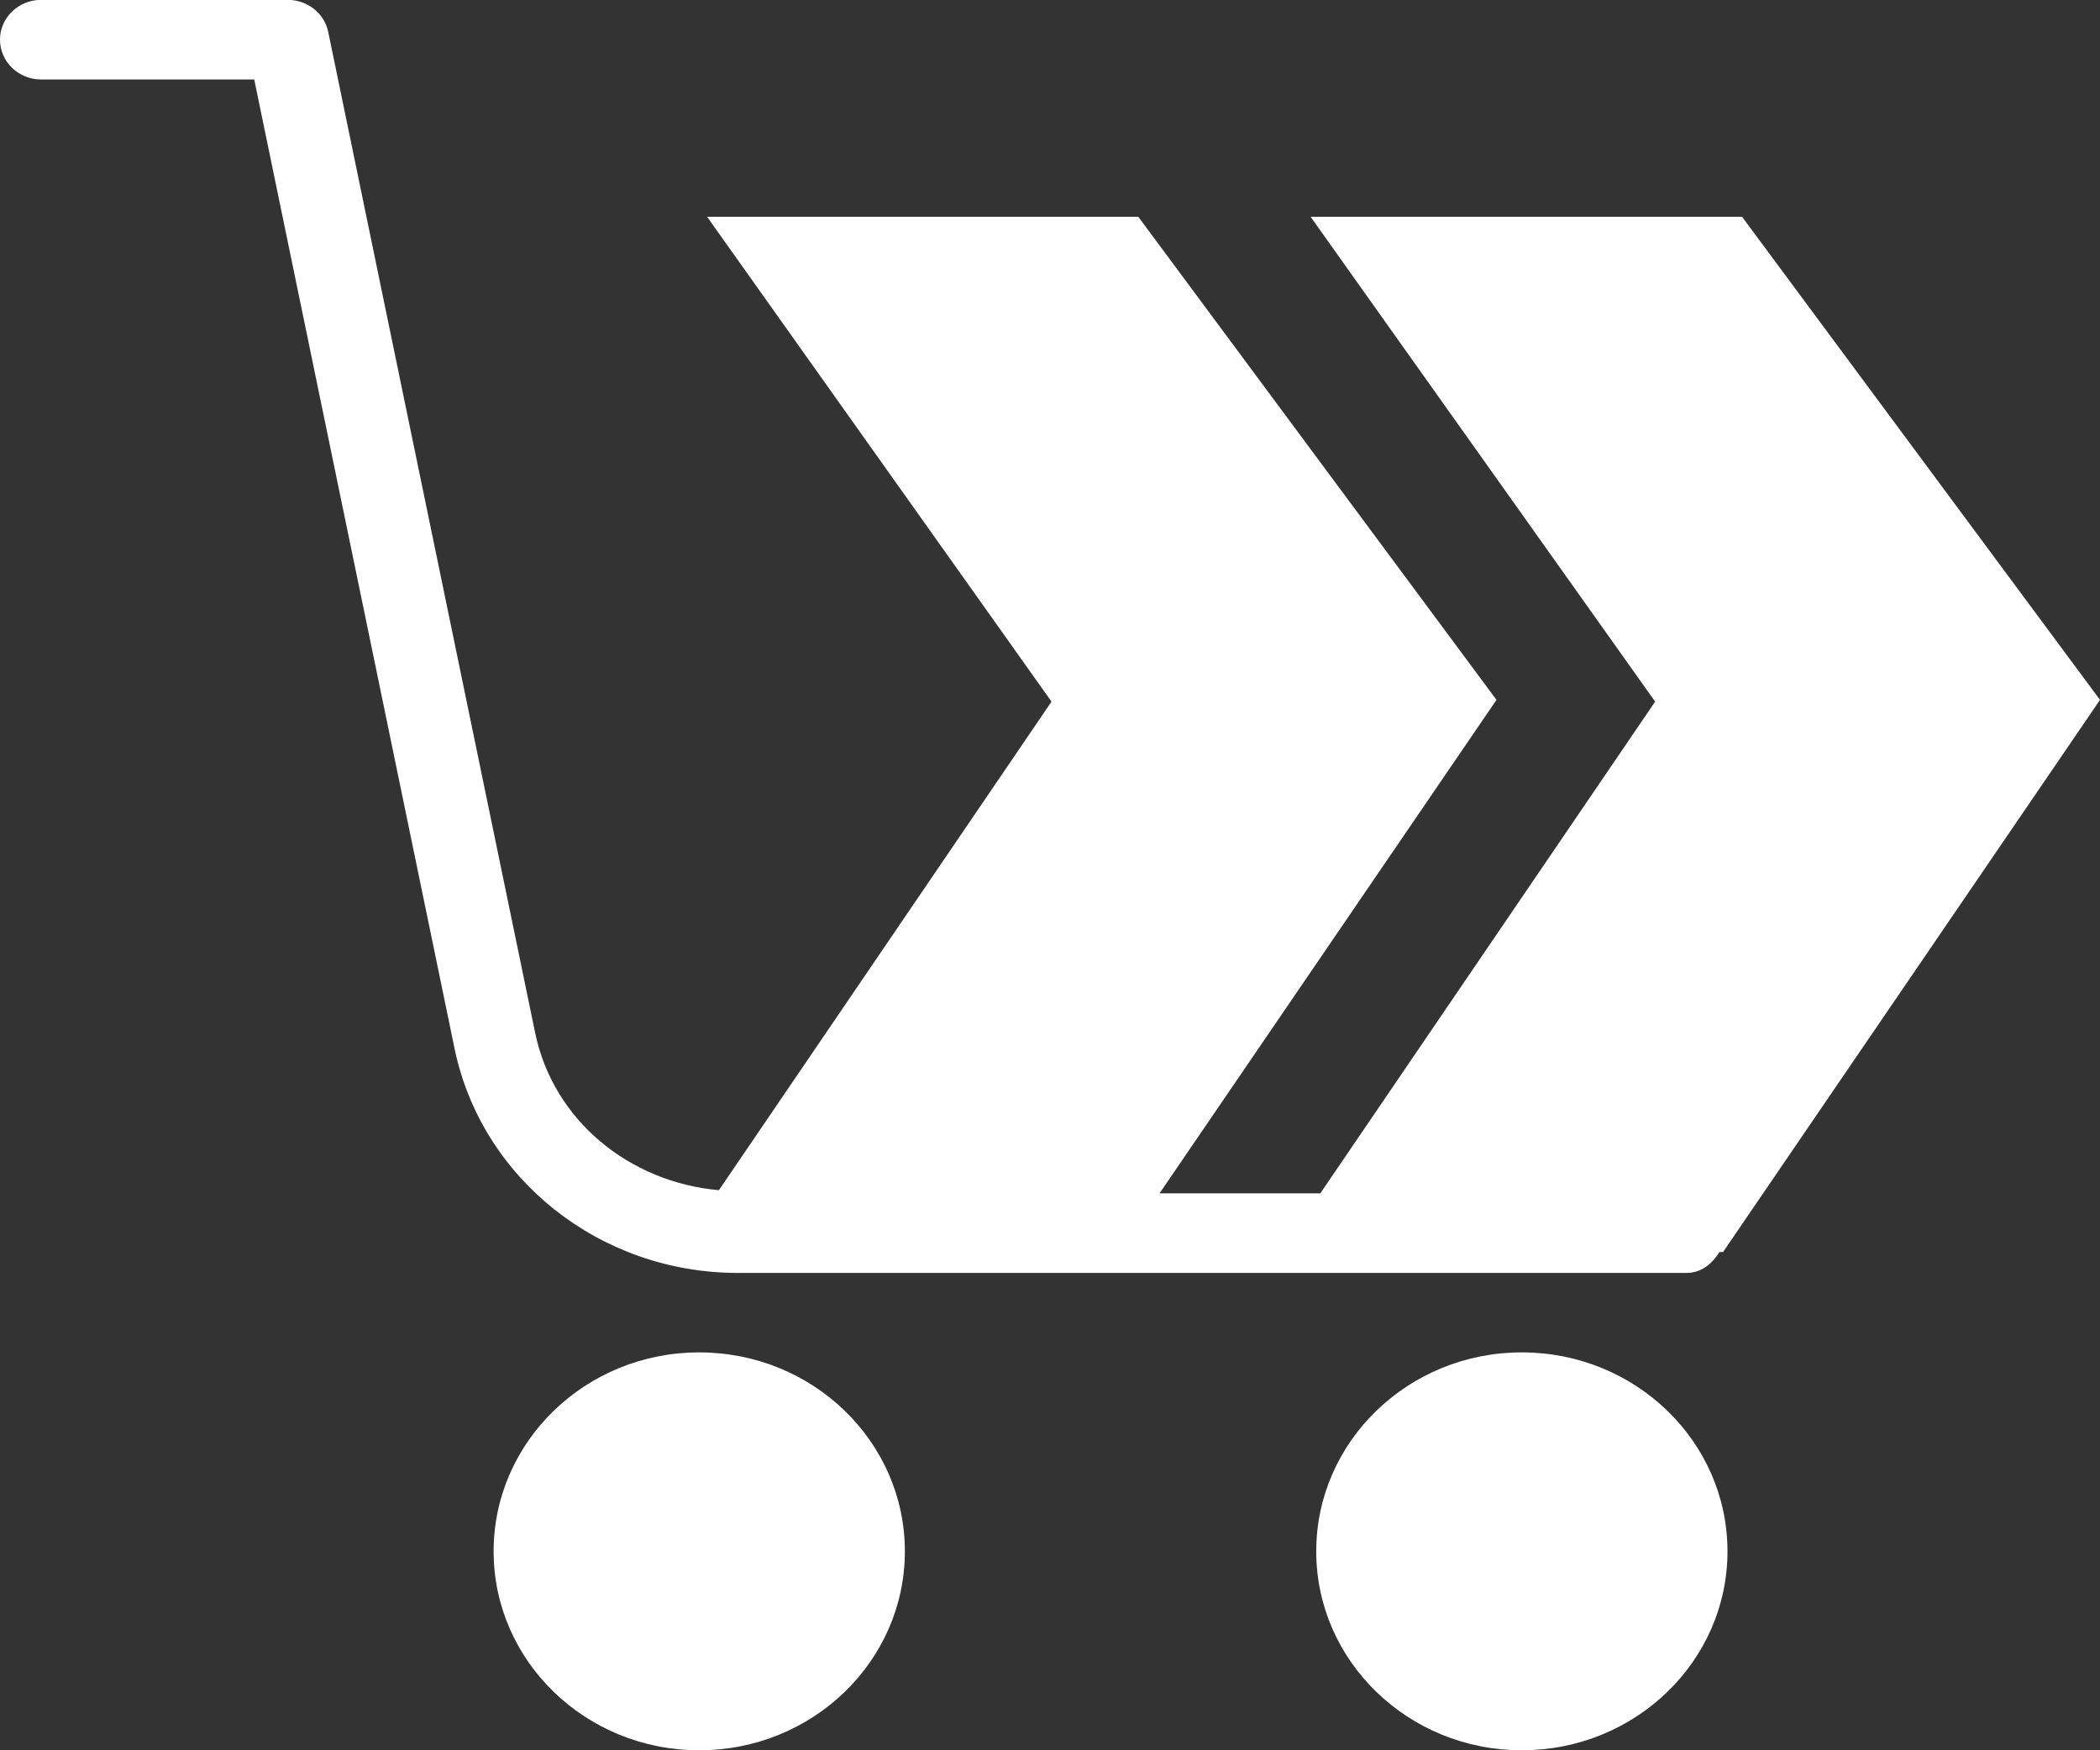 <svg xmlns="http://www.w3.org/2000/svg" xmlns:xlink="http://www.w3.org/1999/xlink" preserveAspectRatio="xMidYMid" width="18" height="15" viewBox="0 0 18 15">
  <rect x="0" y="0" width="18" height="15" fill="#333333" stroke="none"/>
  <defs>
    <style>
      .cls-1 {
        fill: #fff;
        fill-rule: evenodd;
      }
    </style>
  </defs>
  <path d="M14.769,10.730 L14.738,10.730 C14.676,10.830 14.584,10.909 14.455,10.909 L6.317,10.909 C5.141,10.906 4.130,10.104 3.897,8.990 L2.179,0.681 L0.352,0.681 C0.158,0.681 0.000,0.529 0.000,0.340 C0.000,0.152 0.158,-0.001 0.352,-0.001 L2.468,-0.001 C2.635,-0.001 2.780,0.114 2.813,0.272 L4.588,8.856 C4.744,9.601 5.392,10.131 6.162,10.200 L9.013,6.013 L6.061,1.858 L9.757,1.858 L12.827,5.998 L9.939,10.227 L11.317,10.227 L14.187,6.013 L11.234,1.858 L14.932,1.858 L18.000,5.998 L14.769,10.730 ZM5.993,11.590 C6.967,11.590 7.756,12.354 7.756,13.295 C7.756,14.236 6.967,15.000 5.993,15.000 C5.020,15.000 4.231,14.236 4.231,13.295 C4.231,12.354 5.020,11.590 5.993,11.590 ZM13.044,11.590 C14.018,11.590 14.807,12.354 14.807,13.295 C14.807,14.236 14.018,15.000 13.044,15.000 C12.071,15.000 11.282,14.236 11.282,13.295 C11.282,12.354 12.071,11.590 13.044,11.590 Z" class="cls-1"/>
</svg>
